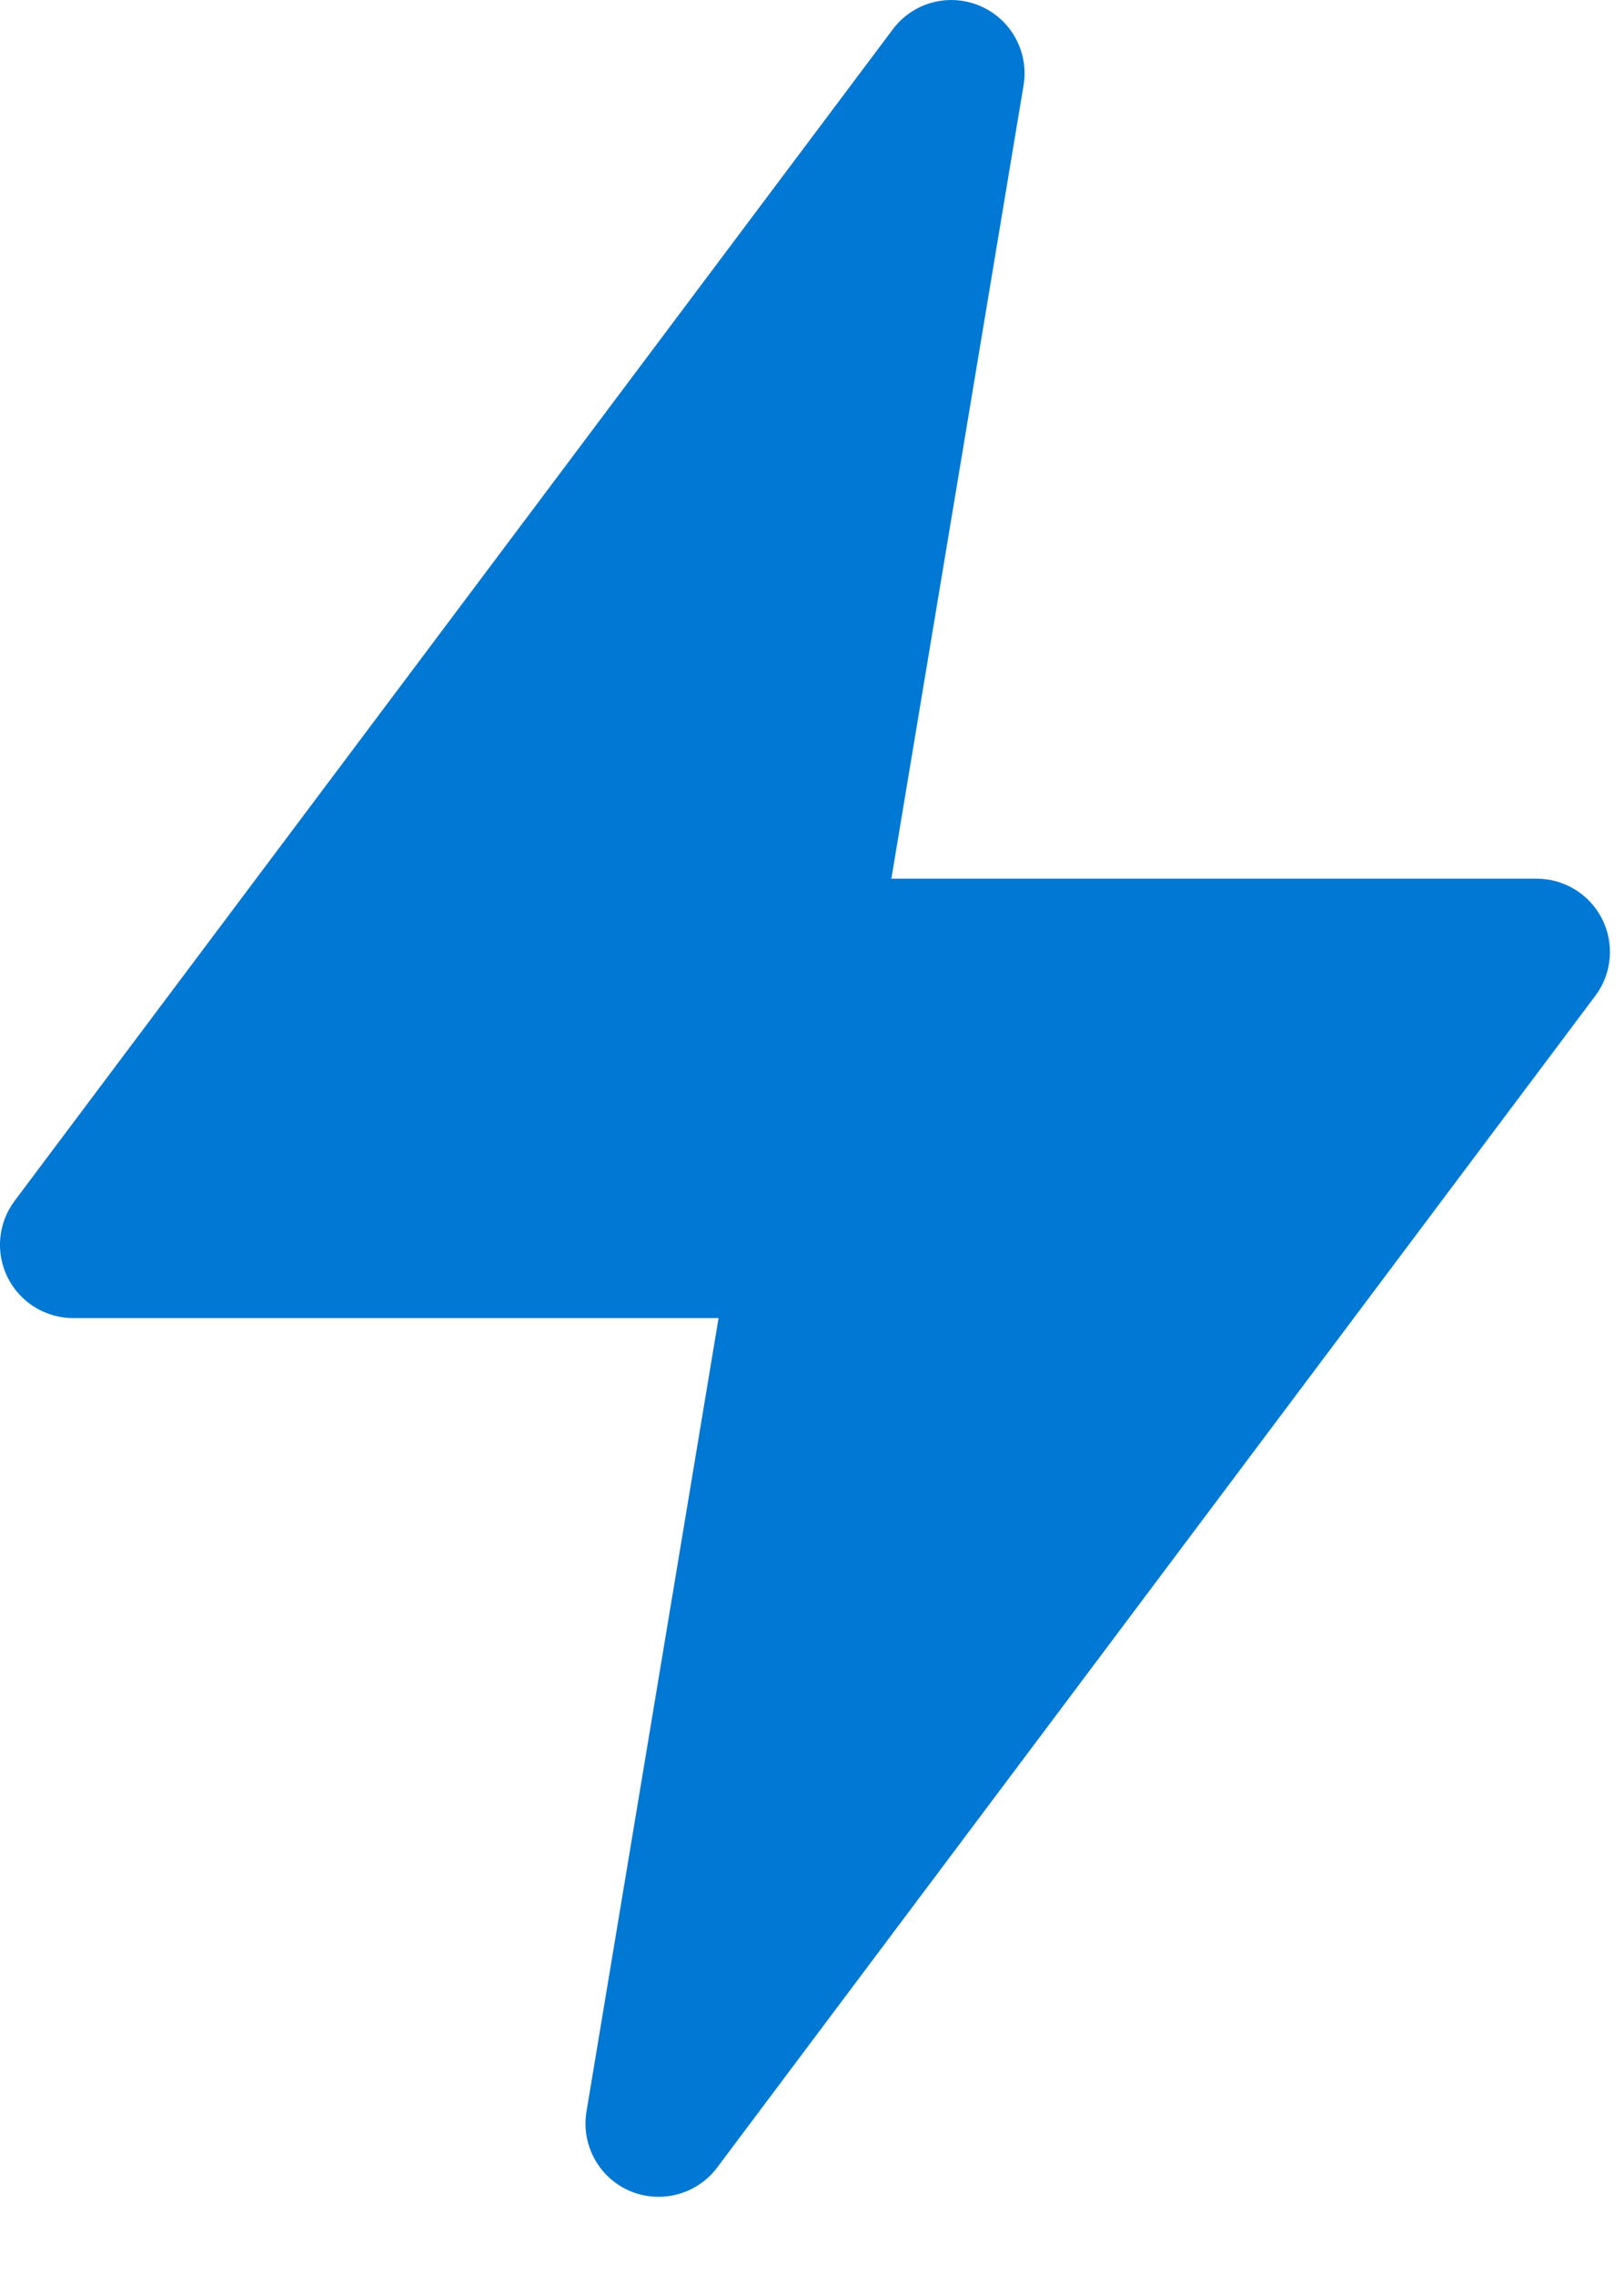 <svg width="15" height="21" viewBox="0 0 15 21" fill="none" xmlns="http://www.w3.org/2000/svg">
<path d="M8.246 0.271C8.433 0.021 8.766 -0.068 9.053 0.055C9.339 0.177 9.505 0.48 9.454 0.787L8.233 8.111H14.194C14.45 8.111 14.684 8.256 14.799 8.485C14.913 8.714 14.889 8.988 14.735 9.192L6.624 20.008C6.437 20.257 6.104 20.346 5.817 20.224C5.531 20.101 5.366 19.798 5.417 19.491L6.637 12.167H0.676C0.42 12.167 0.186 12.022 0.071 11.793C-0.043 11.564 -0.019 11.29 0.135 11.085L8.246 0.271Z" fill="#0078D4"/>
</svg>

